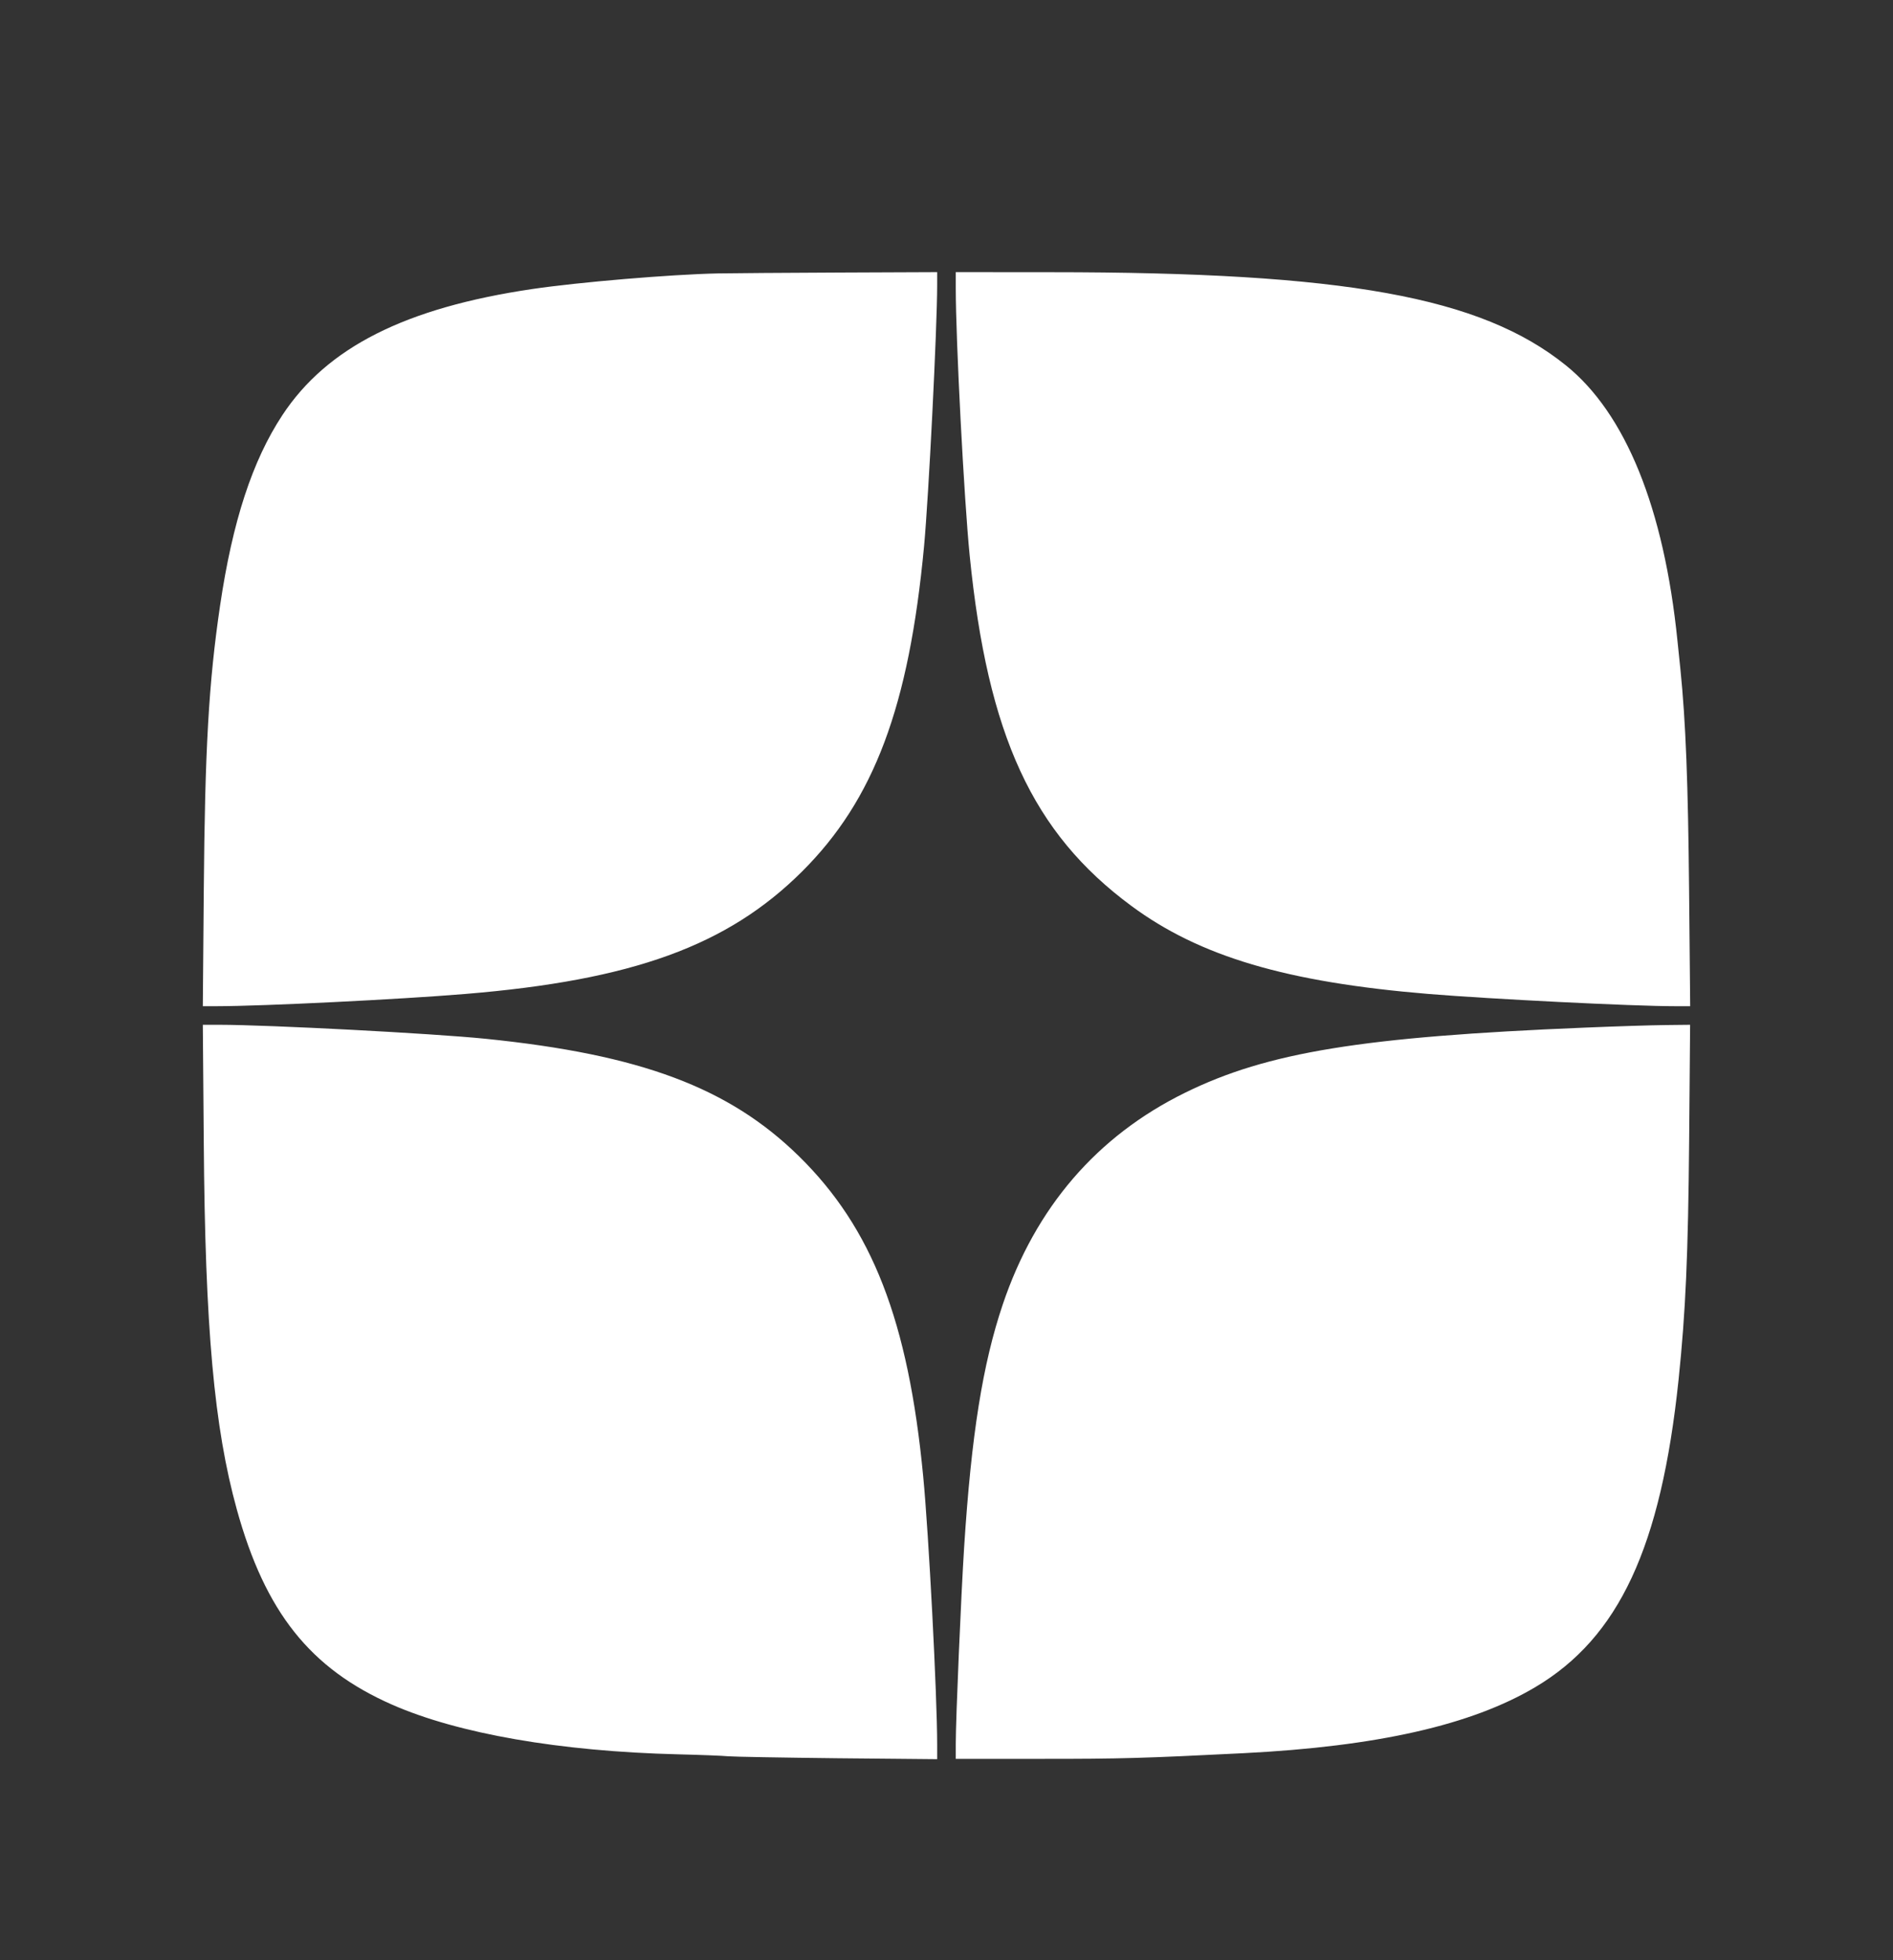 <svg width="28" height="29" viewBox="0 0 28 29" fill="none" xmlns="http://www.w3.org/2000/svg">
<rect x="0" y="0" width="28" height="29" fill="#333333" stroke="none"/>
<path fill-rule="evenodd" clip-rule="evenodd" d="M10.619 4.045C9.916 4.06 8.564 4.174 7.873 4.276C5.995 4.554 4.837 5.139 4.176 6.143C3.732 6.817 3.439 7.715 3.255 8.961C3.087 10.099 3.031 11.083 3.014 13.188L3 14.886L3.216 14.886C3.892 14.885 5.903 14.786 6.881 14.705C9.359 14.501 10.761 13.991 11.862 12.895C12.928 11.834 13.445 10.457 13.668 8.082C13.736 7.356 13.862 4.846 13.862 4.216V4.026L12.412 4.032C11.615 4.036 10.808 4.041 10.619 4.045ZM14.137 4.267C14.137 5.035 14.26 7.391 14.343 8.219C14.609 10.881 15.274 12.323 16.734 13.402C17.747 14.151 19.029 14.531 21.131 14.705C22.044 14.78 24.154 14.886 24.769 14.886L25 14.886L24.984 13.175C24.969 11.573 24.934 10.675 24.856 9.907C24.841 9.762 24.822 9.57 24.812 9.481C24.613 7.518 24.045 6.116 23.16 5.404C21.904 4.392 19.887 4.027 15.545 4.027L14.137 4.026L14.137 4.267ZM3.014 16.9C3.034 19.645 3.167 21.117 3.503 22.332C3.923 23.85 4.588 24.686 5.799 25.219C6.777 25.649 8.284 25.911 10.028 25.954C10.36 25.962 10.694 25.975 10.77 25.983C10.845 25.99 11.572 26.003 12.385 26.012L13.862 26.026V25.811C13.862 25.084 13.738 22.697 13.655 21.839C13.435 19.541 12.901 18.168 11.815 17.103C10.781 16.09 9.476 15.601 7.183 15.368C6.392 15.288 3.985 15.162 3.244 15.161L3 15.161L3.014 16.9ZM23.44 15.203C20.156 15.338 18.749 15.566 17.531 16.165C16.227 16.805 15.316 17.863 14.832 19.299C14.535 20.179 14.368 21.227 14.261 22.887C14.216 23.589 14.137 25.429 14.137 25.794L14.137 26.021L15.394 26.021C16.567 26.022 16.929 26.011 18.396 25.937C20.372 25.837 21.765 25.521 22.709 24.96C23.946 24.226 24.568 22.891 24.828 20.415C24.933 19.404 24.97 18.577 24.985 16.845L24.999 15.161L24.632 15.165C24.43 15.167 23.893 15.184 23.44 15.203Z" fill="white"/>
</svg>
